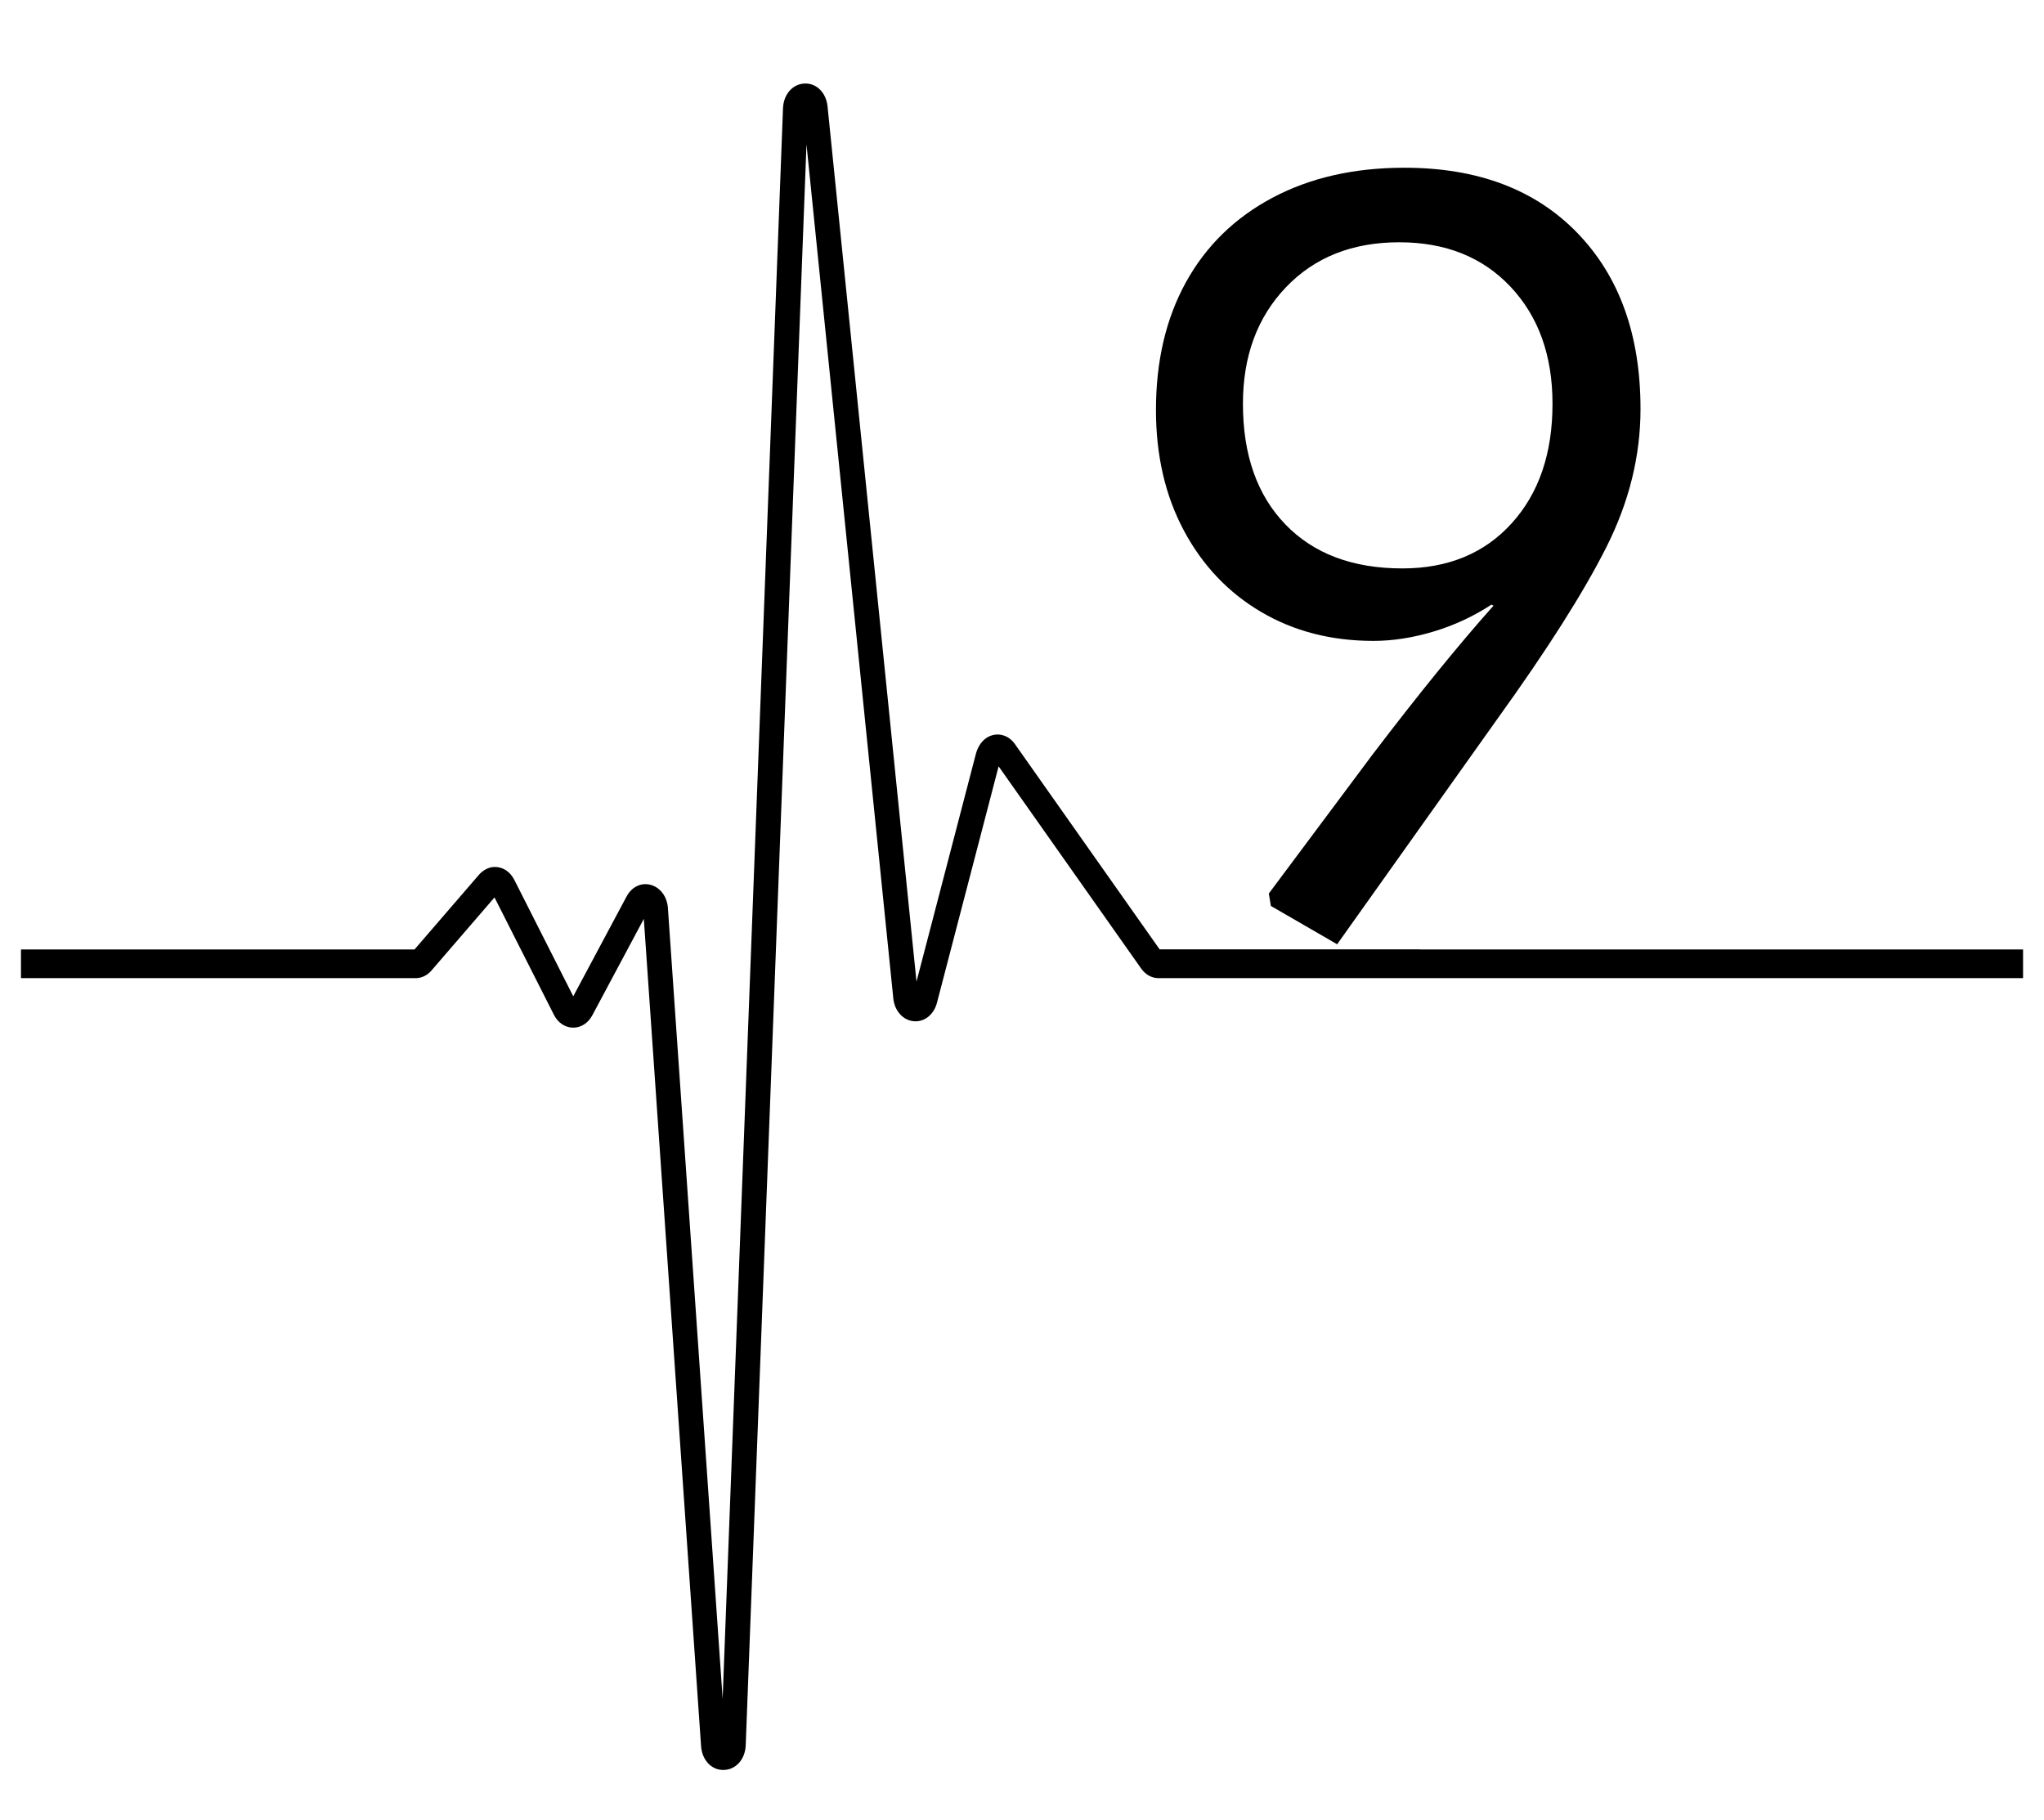 <?xml version="1.0" ?>
<svg xmlns="http://www.w3.org/2000/svg" viewBox="0 0 612 545">
	<path d="M 425.28,284.25 L 347.21,284.25 L 303.87,222.77 C 302.0,220.12 298.82,219.15 295.99,220.57 C 294.13,221.5 292.79,223.45 292.2,225.69 L 274.41,293.9 L 247.78,31.86 C 247.36,27.74 244.47,24.85 240.88,25.01 C 237.3,25.16 234.59,28.28 234.44,32.43 L 216.37,508.61 L 199.98,271.87 C 199.74,268.47 197.74,265.75 194.88,264.95 C 192.02,264.15 189.16,265.5 187.61,268.41 L 171.64,298.3 L 153.97,263.4 C 152.76,261.02 150.6,259.57 148.17,259.57 C 146.35,259.57 144.61,260.51 143.32,262.01 L 124.12,284.27 L 6.28,284.27 L 6.28,292.87 L 124.43,292.87 C 126.22,292.87 127.9,292.06 129.17,290.6 L 148.06,268.7 L 165.86,303.86 C 167.06,306.23 169.19,307.66 171.56,307.69 C 173.92,307.72 176.09,306.35 177.33,304.02 L 192.77,275.12 L 209.91,522.8 C 210.2,527.01 213.07,530.05 216.71,529.94 C 220.36,529.86 223.12,526.74 223.28,522.52 L 241.47,43.21 L 267.47,298.94 C 267.84,302.63 270.34,305.44 273.53,305.76 C 276.72,306.08 279.6,303.83 280.53,300.27 L 299.0,229.45 L 341.7,290.02 C 342.98,291.83 344.87,292.87 346.88,292.87 L 605.73,292.87 L 605.73,284.27 L 425.28,284.27 L 425.28,284.25" class="st0"/>
	<path transform="scale(1, -1) translate(330.3 -275.9)" d="M 50.22,4.65 L 49.6,8.37 L 80.6,49.91 Q 101.37,77.19 116.87,94.55 L 116.25,94.86 Q 108.19,89.59 98.89,86.8 Q 89.59,84.01 80.91,84.01 Q 62,84.01 47.275,92.69 Q 32.55,101.37 24.18,117.025 Q 15.81,132.68 15.81,153.14 Q 15.81,175.15 24.8,191.425 Q 33.79,207.7 50.685,216.69 Q 67.58,225.68 90.21,225.68 Q 123.07,225.68 141.98,206.15 Q 160.89,186.62 160.89,153.45 Q 160.89,132.37 150.66,112.065 Q 140.43,91.76 118.11,60.76 L 70.06,-6.82 L 50.22,4.65 M 122.295,119.195 Q 134.54,132.68 134.54,155 Q 134.54,176.7 121.985,190.03 Q 109.43,203.36 88.66,203.36 Q 67.58,203.36 54.715,189.875 Q 41.85,176.39 41.85,155 Q 41.85,132.06 54.56,118.885 Q 67.27,105.71 89.59,105.71 Q 110.05,105.71 122.295,119.195"/>
</svg>